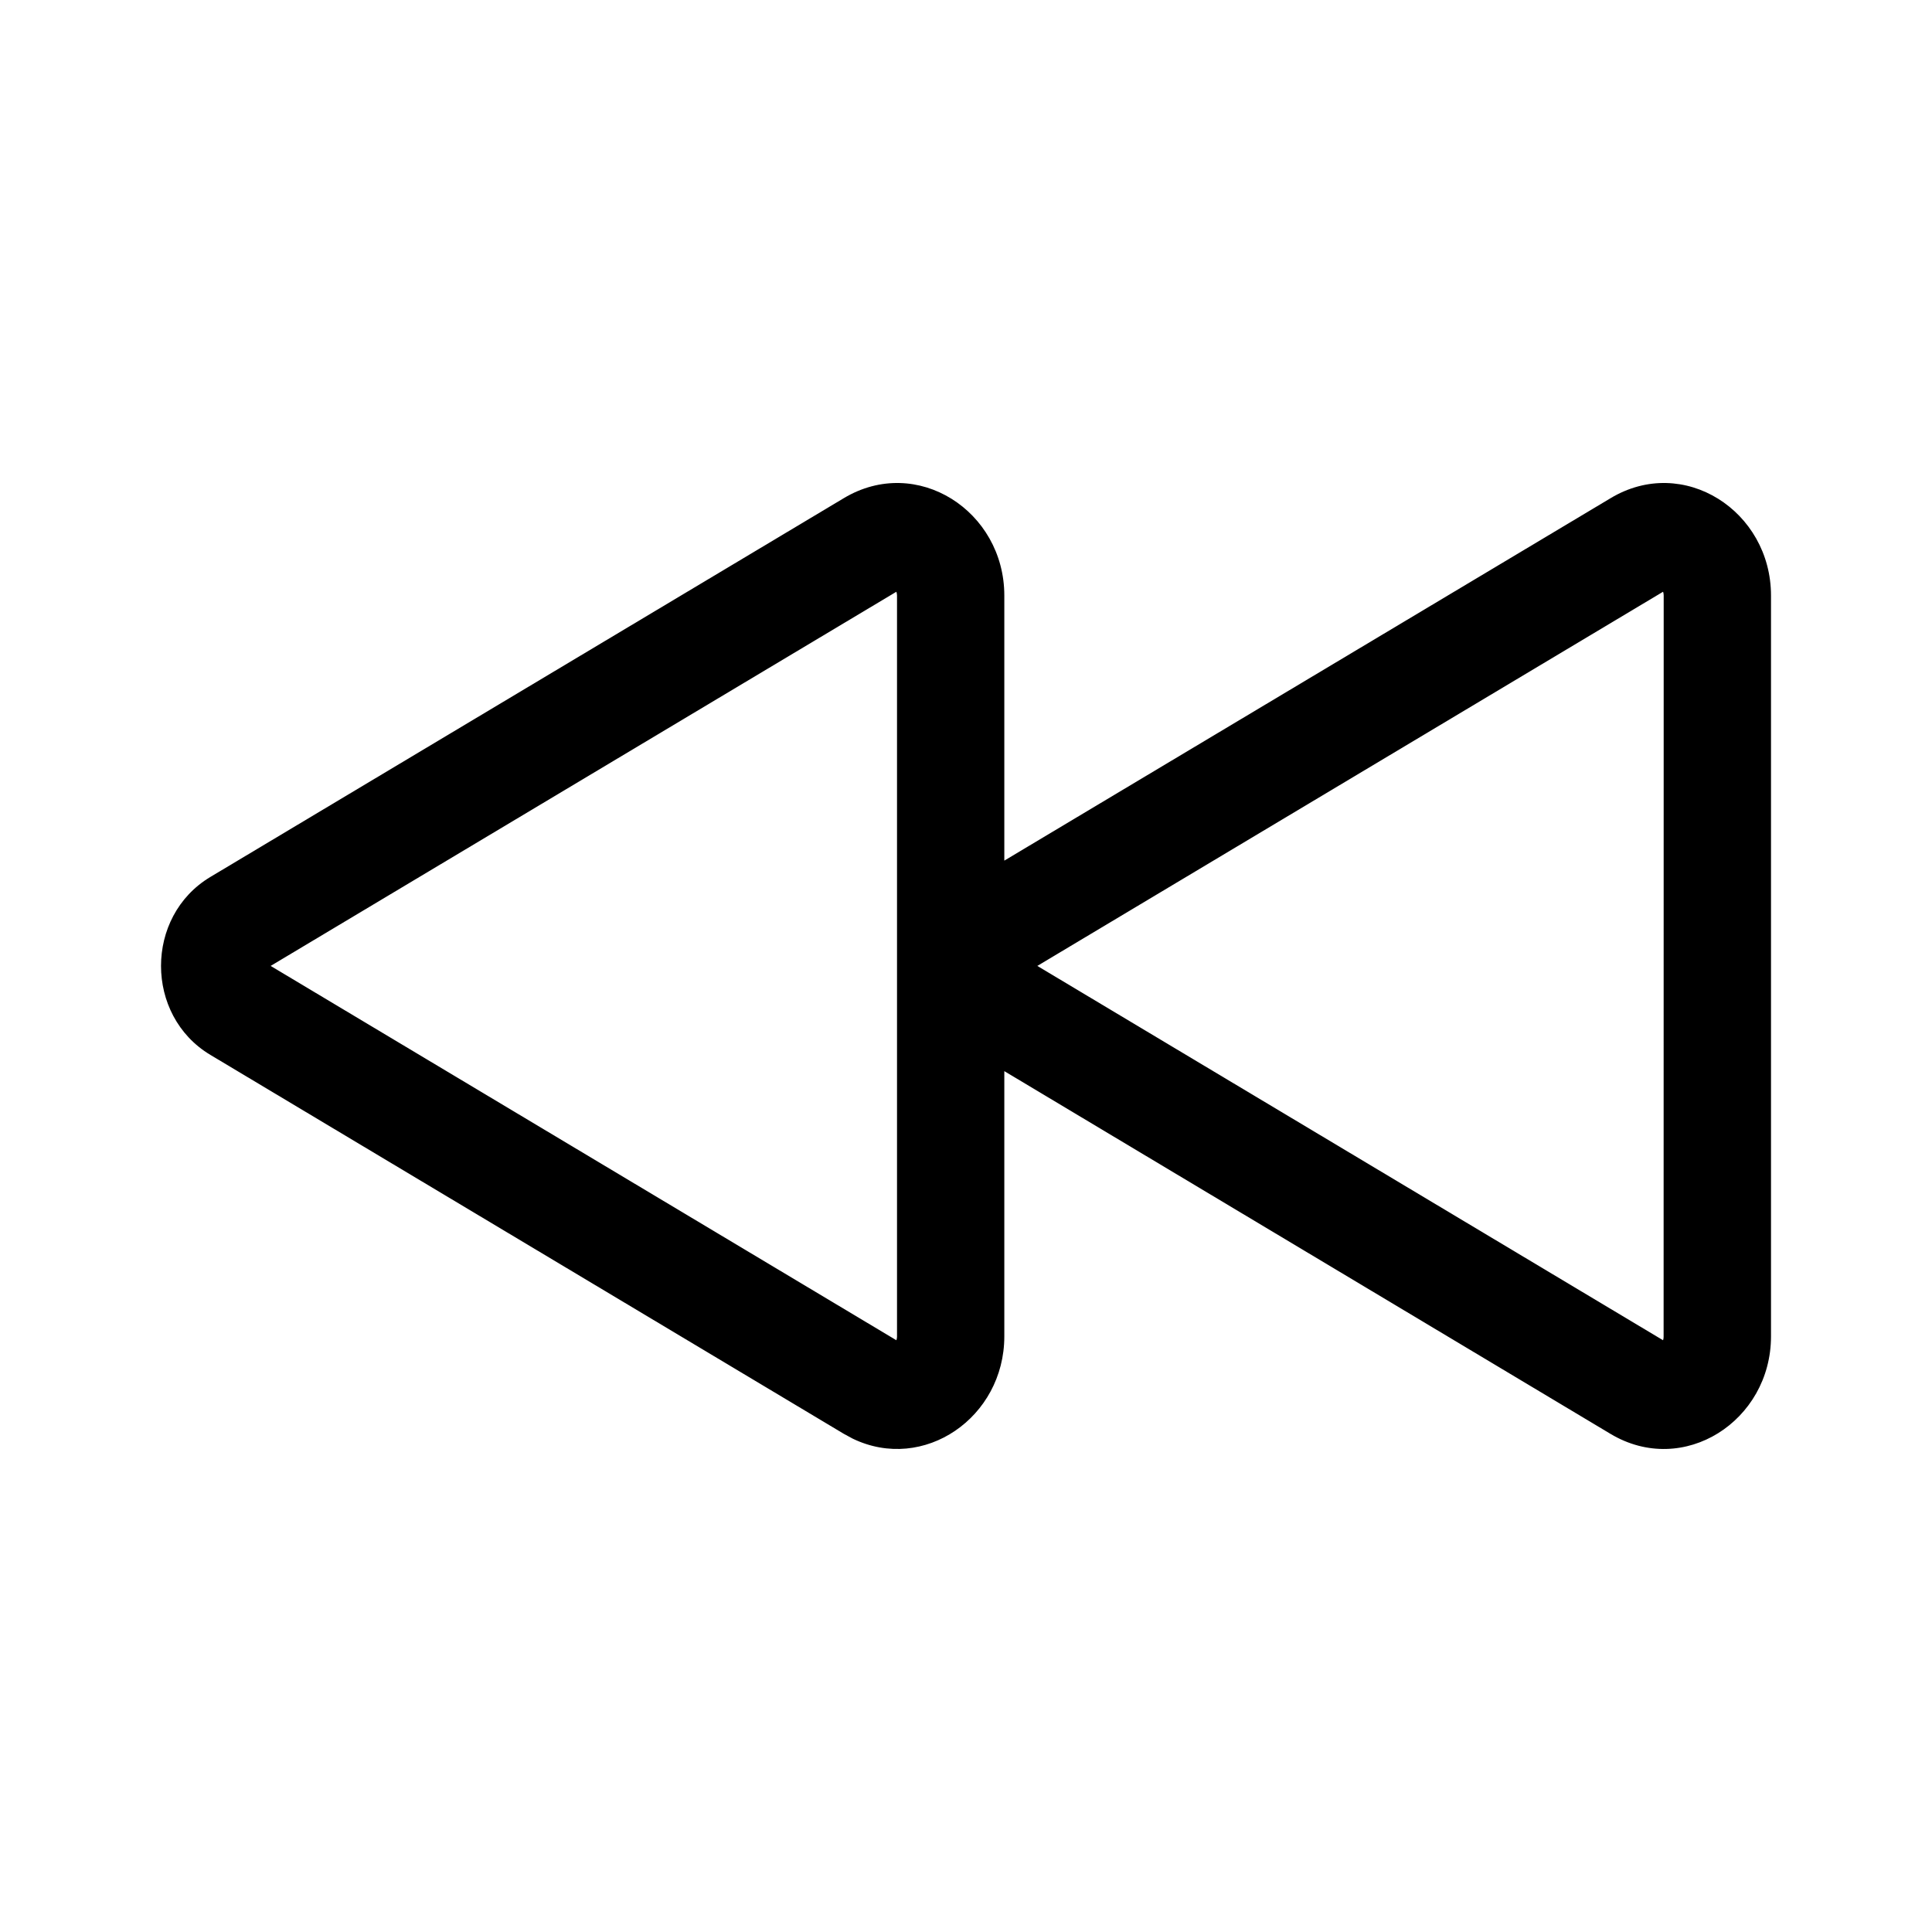 <?xml version="1.0" encoding="UTF-8"?>
<svg width="24px" height="24px" viewBox="0 0 24 24" version="1.1" xmlns="http://www.w3.org/2000/svg" xmlns:xlink="http://www.w3.org/1999/xlink">
    <title>VSQUARE/4) Icons/play/back/play_back_outline</title>
    <g id="VSQUARE_Symbols" stroke="none" stroke-width="1" fill="none" fill-rule="evenodd">
        <g id="VSQUARE/4)-Icons/play/back/play_back_outline">
            <rect id="Rectangle" x="0" y="0" width="24" height="24"></rect>
            <path d="M20.005,6.19 C20.912,5.643 22,6.348 22,7.398 L22,7.398 L22,16.601 C22,17.65 20.914,18.355 20.006,17.812 L20.006,17.812 L12.476,13.306 L12.476,16.601 C12.476,17.608 11.475,18.298 10.592,17.871 L10.483,17.812 L2.613,13.104 C1.796,12.615 1.796,11.383 2.613,10.894 L2.613,10.894 L10.481,6.189 C11.389,5.644 12.476,6.348 12.476,7.398 L12.476,7.398 L12.476,10.691 Z M20.659,7.351 L12.886,11.999 L20.659,16.649 C20.663,16.637 20.666,16.625 20.666,16.609 L20.666,16.609 L20.667,7.398 C20.667,7.379 20.664,7.364 20.66,7.353 L20.66,7.353 L20.659,7.351 Z M11.135,7.351 L3.362,11.999 L11.135,16.649 C11.139,16.637 11.142,16.625 11.143,16.609 L11.143,16.609 L11.143,7.398 C11.143,7.381 11.14,7.367 11.136,7.355 L11.136,7.355 L11.135,7.351 Z" id="Combined-Shape" fill="#000000" fill-rule="nonzero"></path>
        </g>
    </g>
</svg>